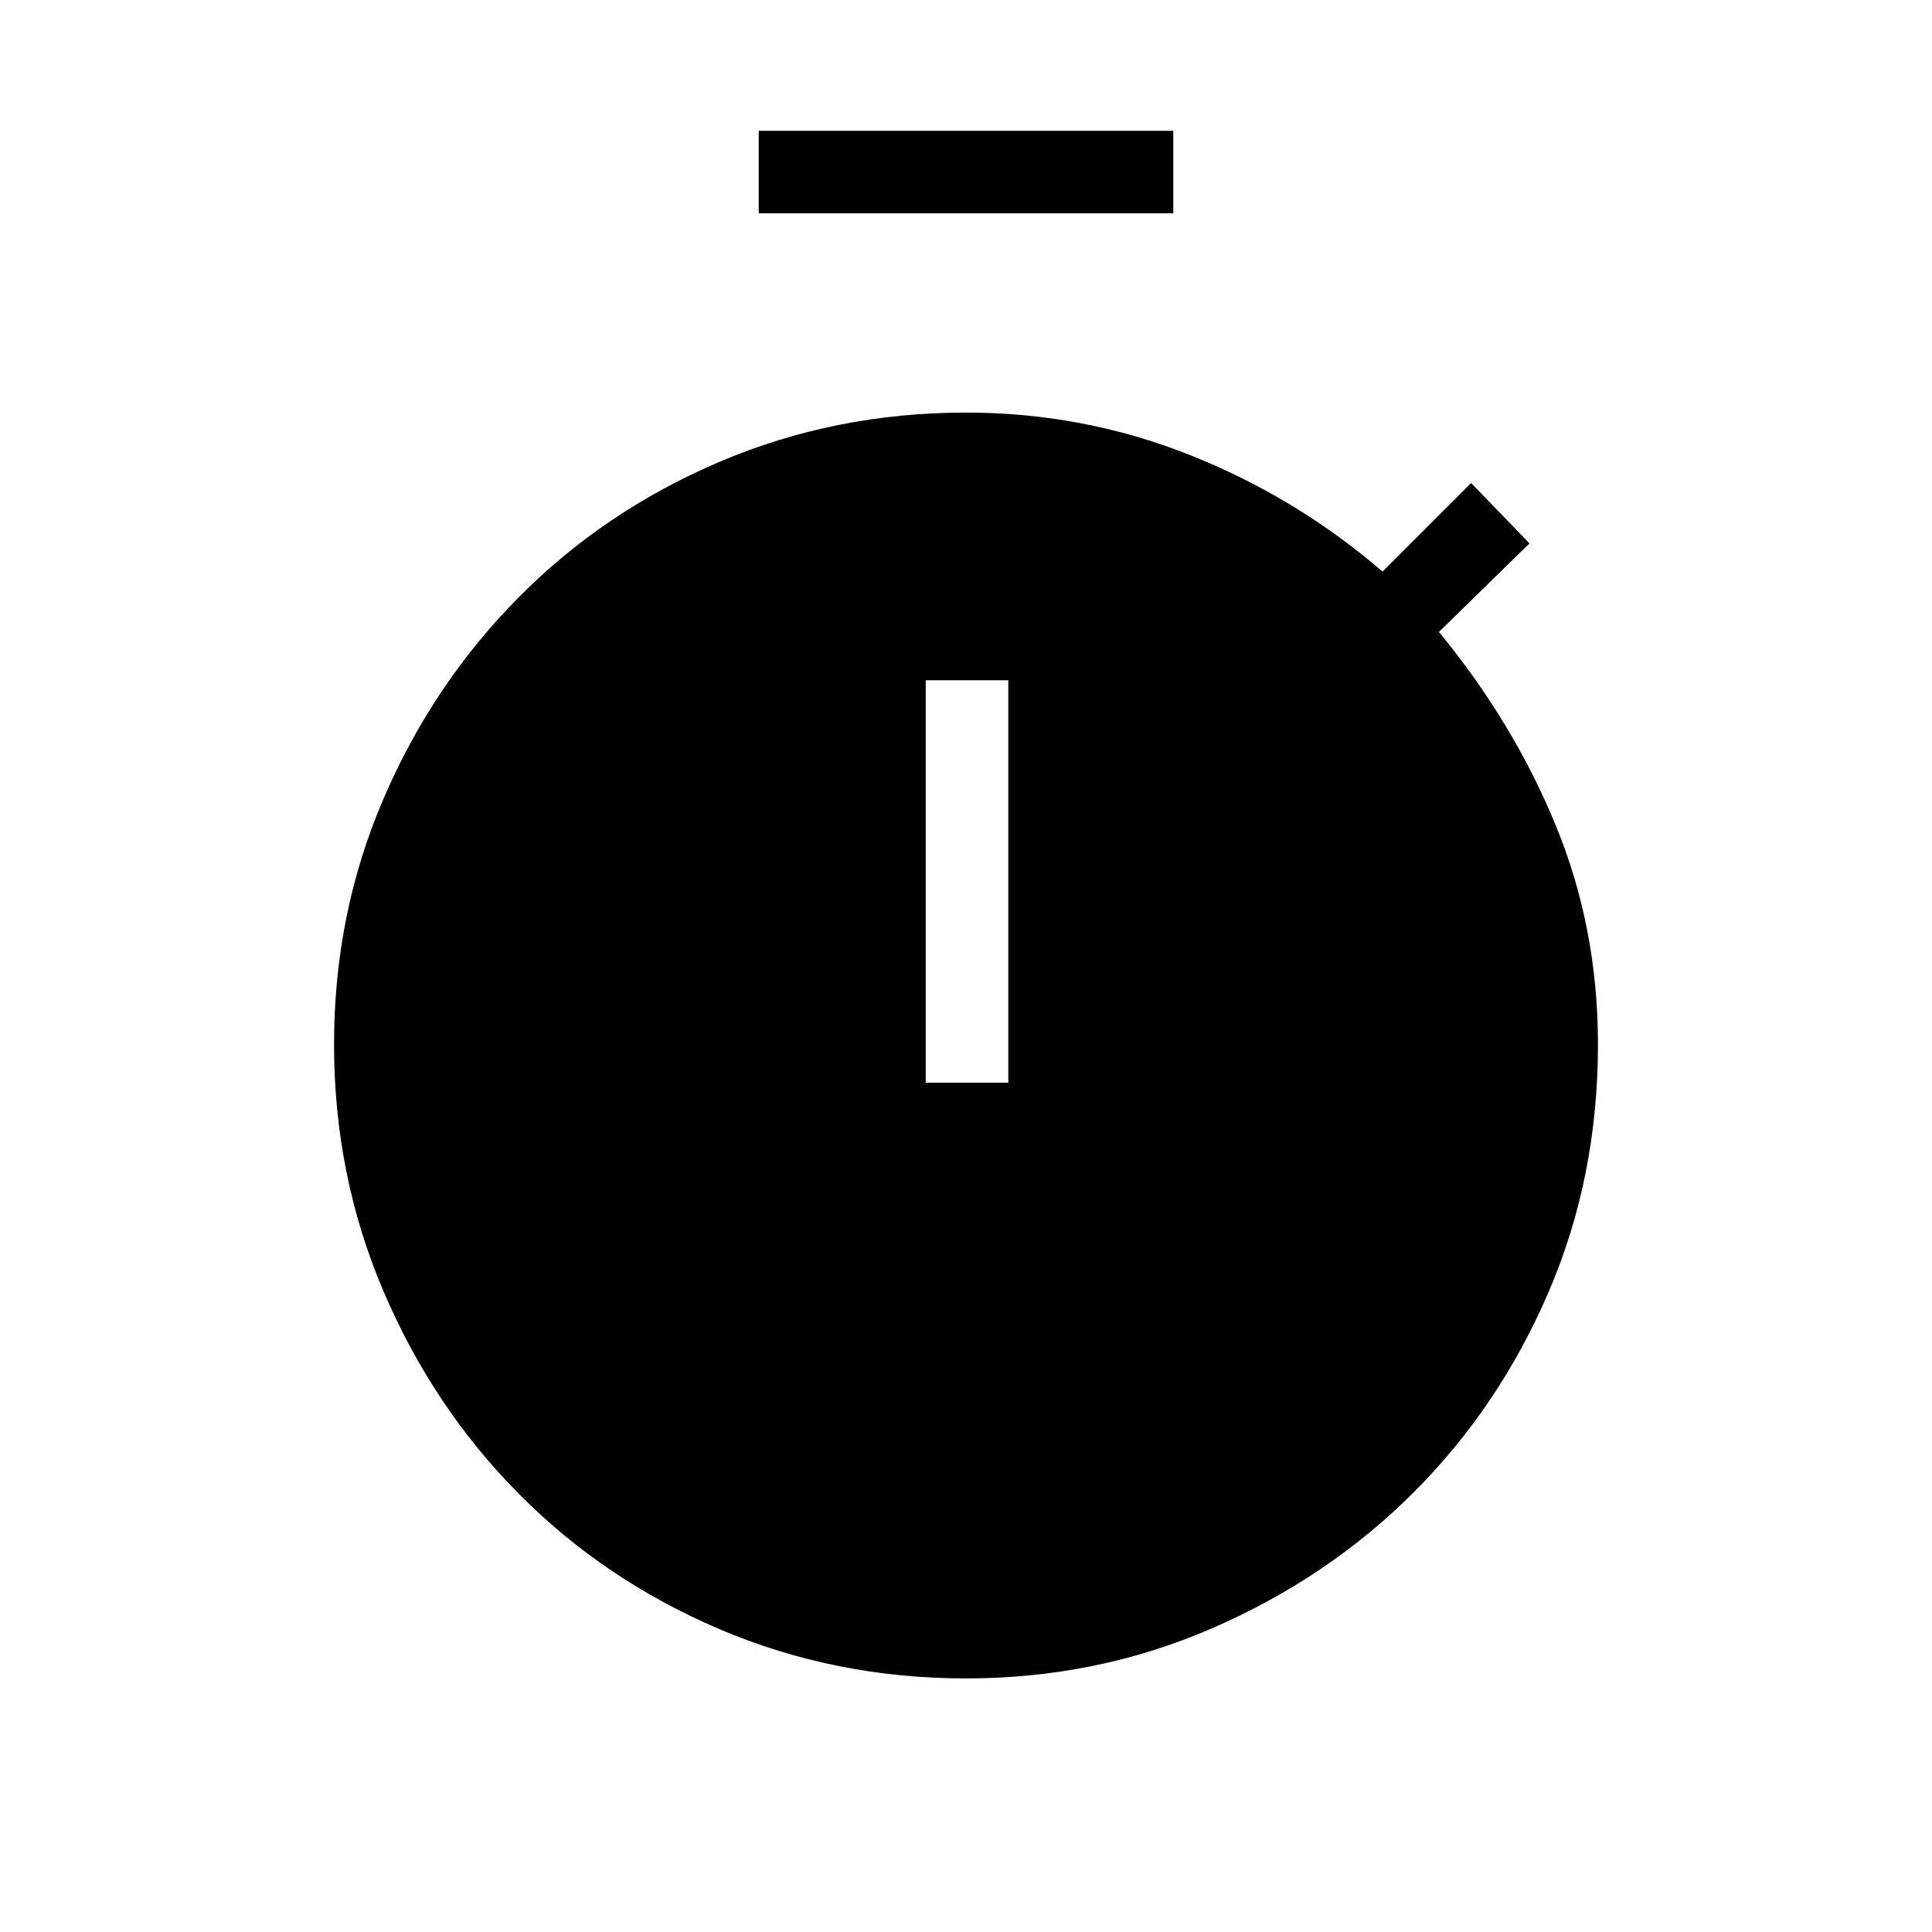 <svg xmlns="http://www.w3.org/2000/svg" height="20" width="20"><path d="M7.854 2.208v-.854h4.292v.854Zm1.729 9h.855V7.042h-.855ZM10 17.375q-1.354 0-2.552-.51-1.198-.511-2.083-1.407-.886-.896-1.396-2.093-.511-1.198-.511-2.553 0-1.354.511-2.541.51-1.188 1.396-2.083.885-.896 2.083-1.407 1.198-.51 2.552-.51 1.208 0 2.312.437 1.105.438 2 1.209L15.229 5l.604.625-.937.917q.771.937 1.208 2 .438 1.062.438 2.27 0 1.376-.511 2.563-.51 1.187-1.396 2.073-.885.885-2.083 1.406-1.198.521-2.552.521Z"/></svg>